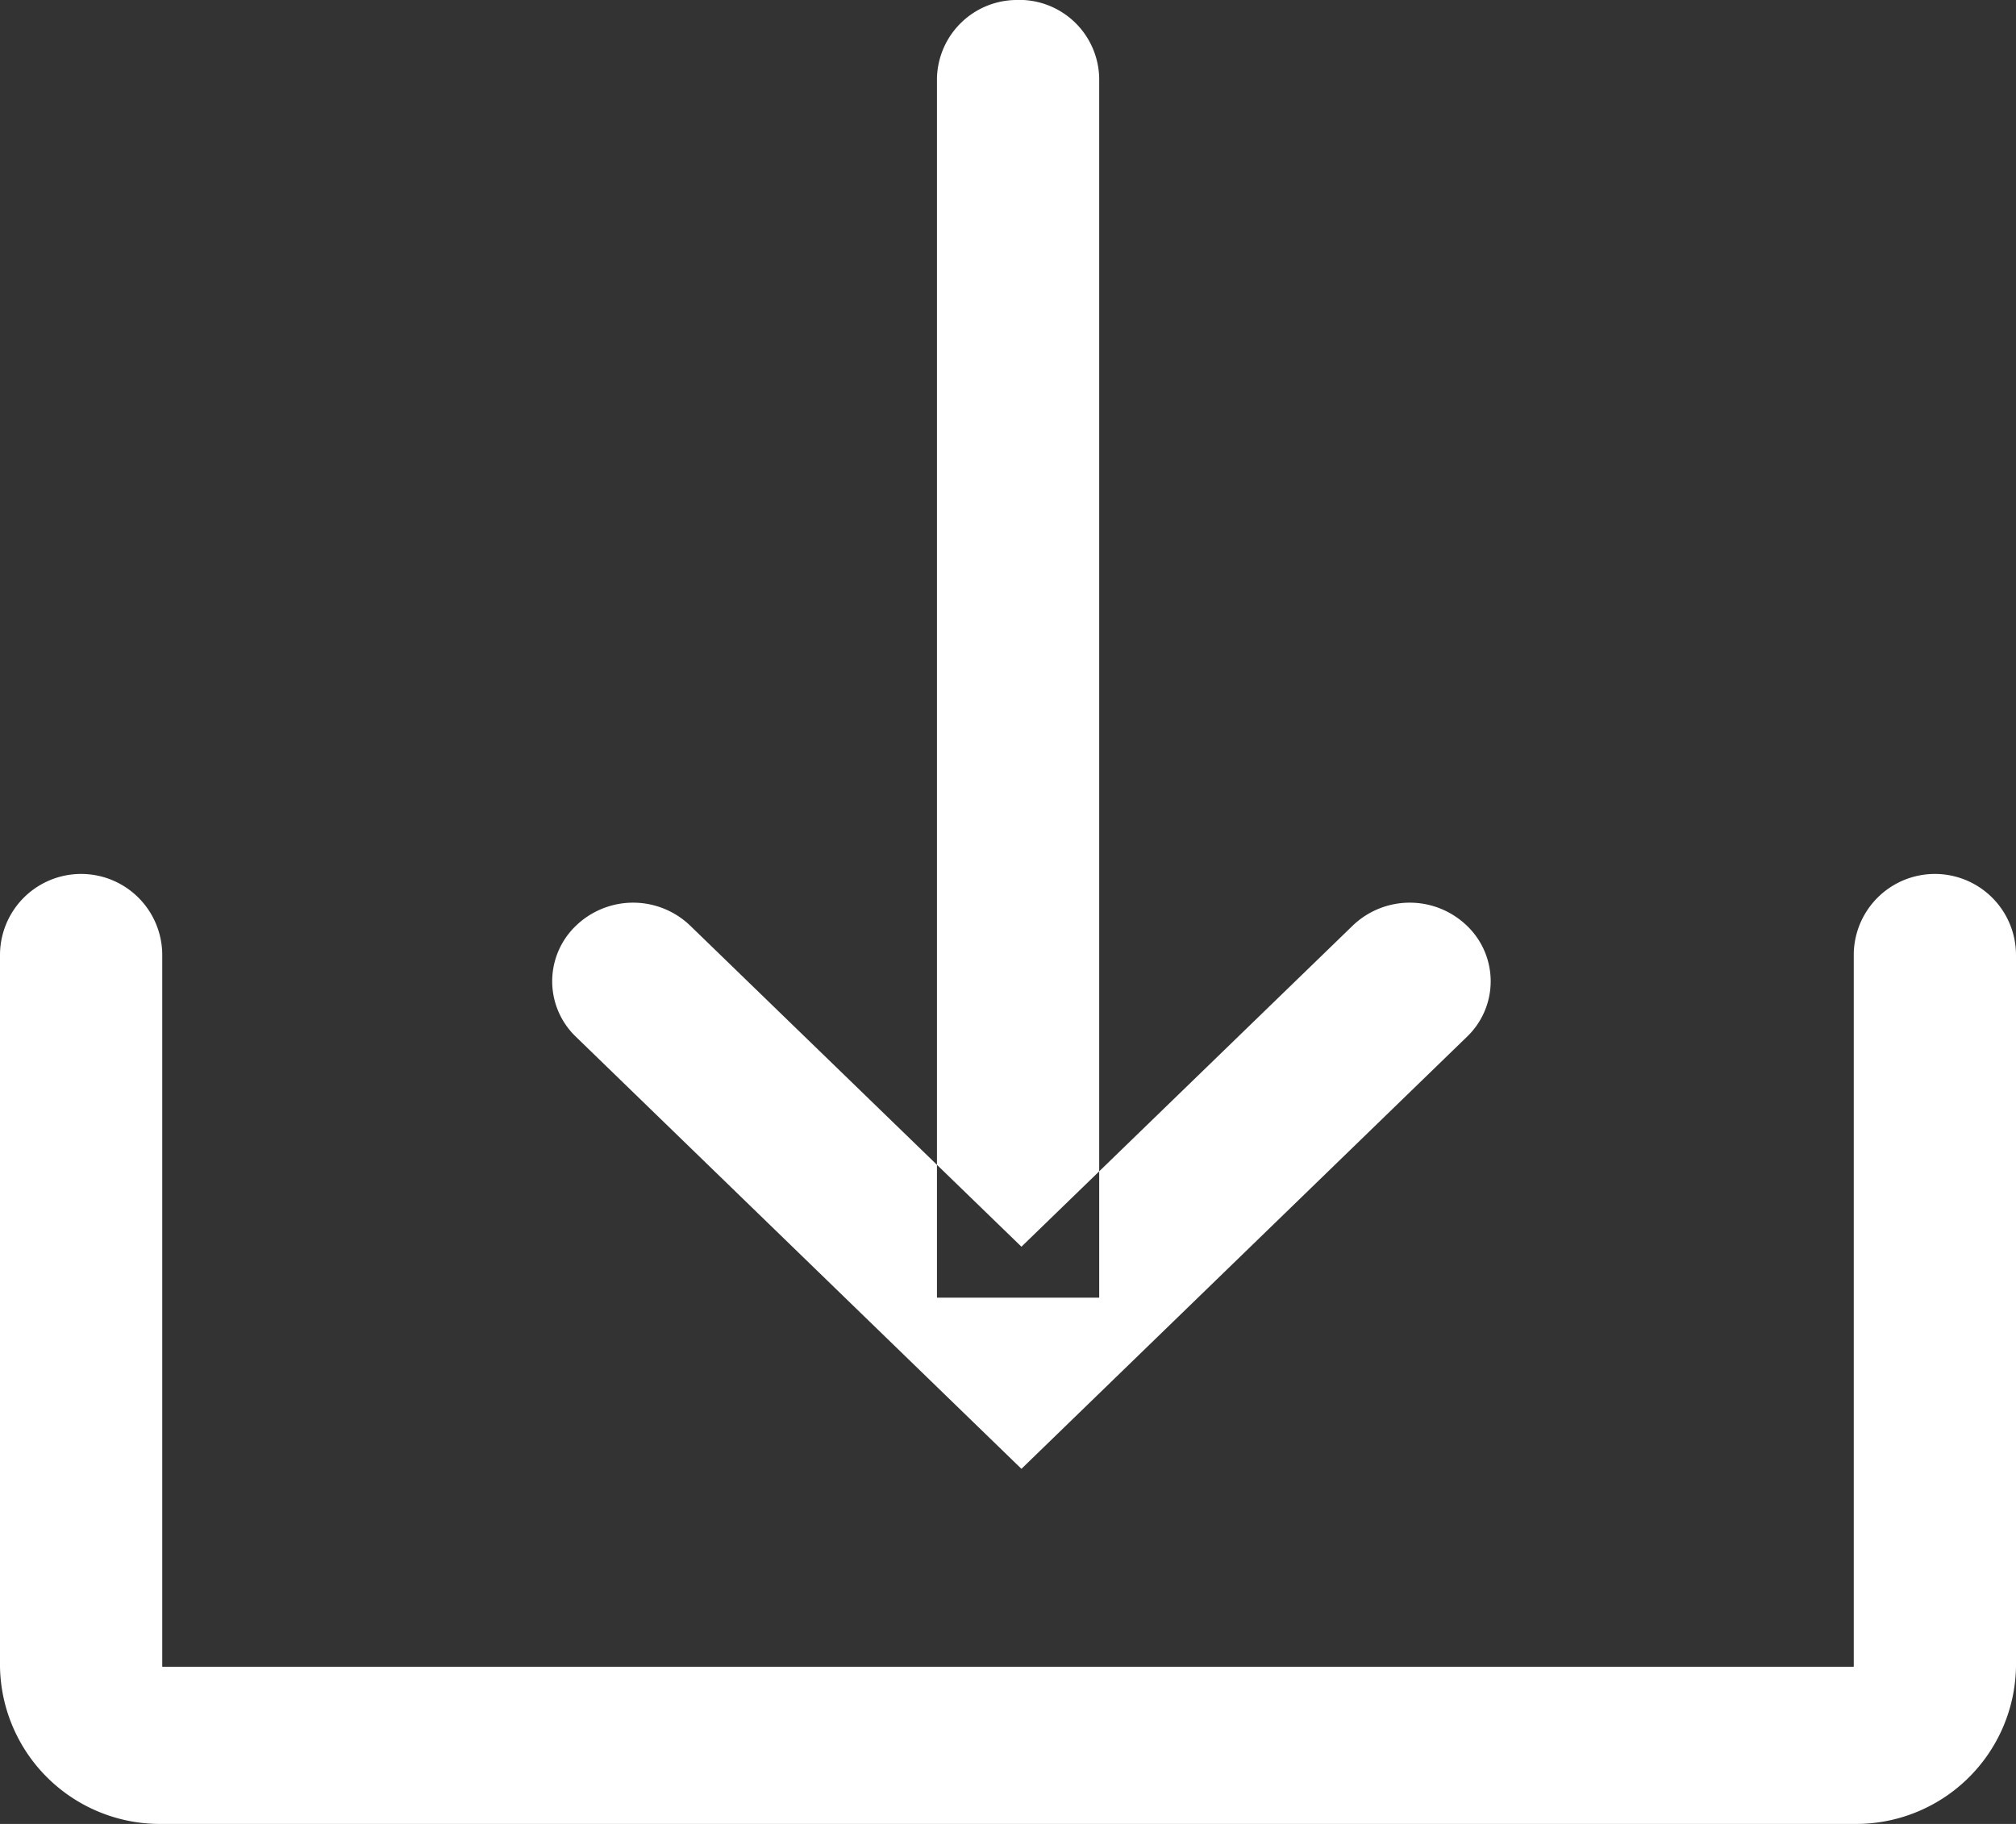 <svg xmlns="http://www.w3.org/2000/svg" width="21" height="19" viewBox="0 0 21 19">
  <rect x="0" y="0" width="21" height="19" fill="#333333" stroke="none"/>
<defs>
    <style>
      .cls-1 {
        fill: #fff;
        fill-rule: evenodd;
      }
    </style>
  </defs>
  <path id="形状_8" data-name="形状 8" class="cls-1" d="M1699.69,330.949v7.414h17.62v-7.414a0.845,0.845,0,0,1,1.69,0v7.414a1.666,1.666,0,0,1-1.69,1.637h-17.62a1.666,1.666,0,0,1-1.69-1.637v-7.414a0.845,0.845,0,0,1,1.69,0h0Zm8.92-9.95a0.832,0.832,0,0,1,.84.819v12.7h-1.69v-12.7A0.834,0.834,0,0,1,1708.61,321Zm0.03,12.988,3.45-3.344a0.858,0.858,0,0,1,1.19,0,0.8,0.8,0,0,1,0,1.158l-4.64,4.5-4.64-4.5a0.8,0.8,0,0,1,0-1.158,0.858,0.858,0,0,1,1.19,0Z" transform="translate(-1698 -321)"/>
</svg>
